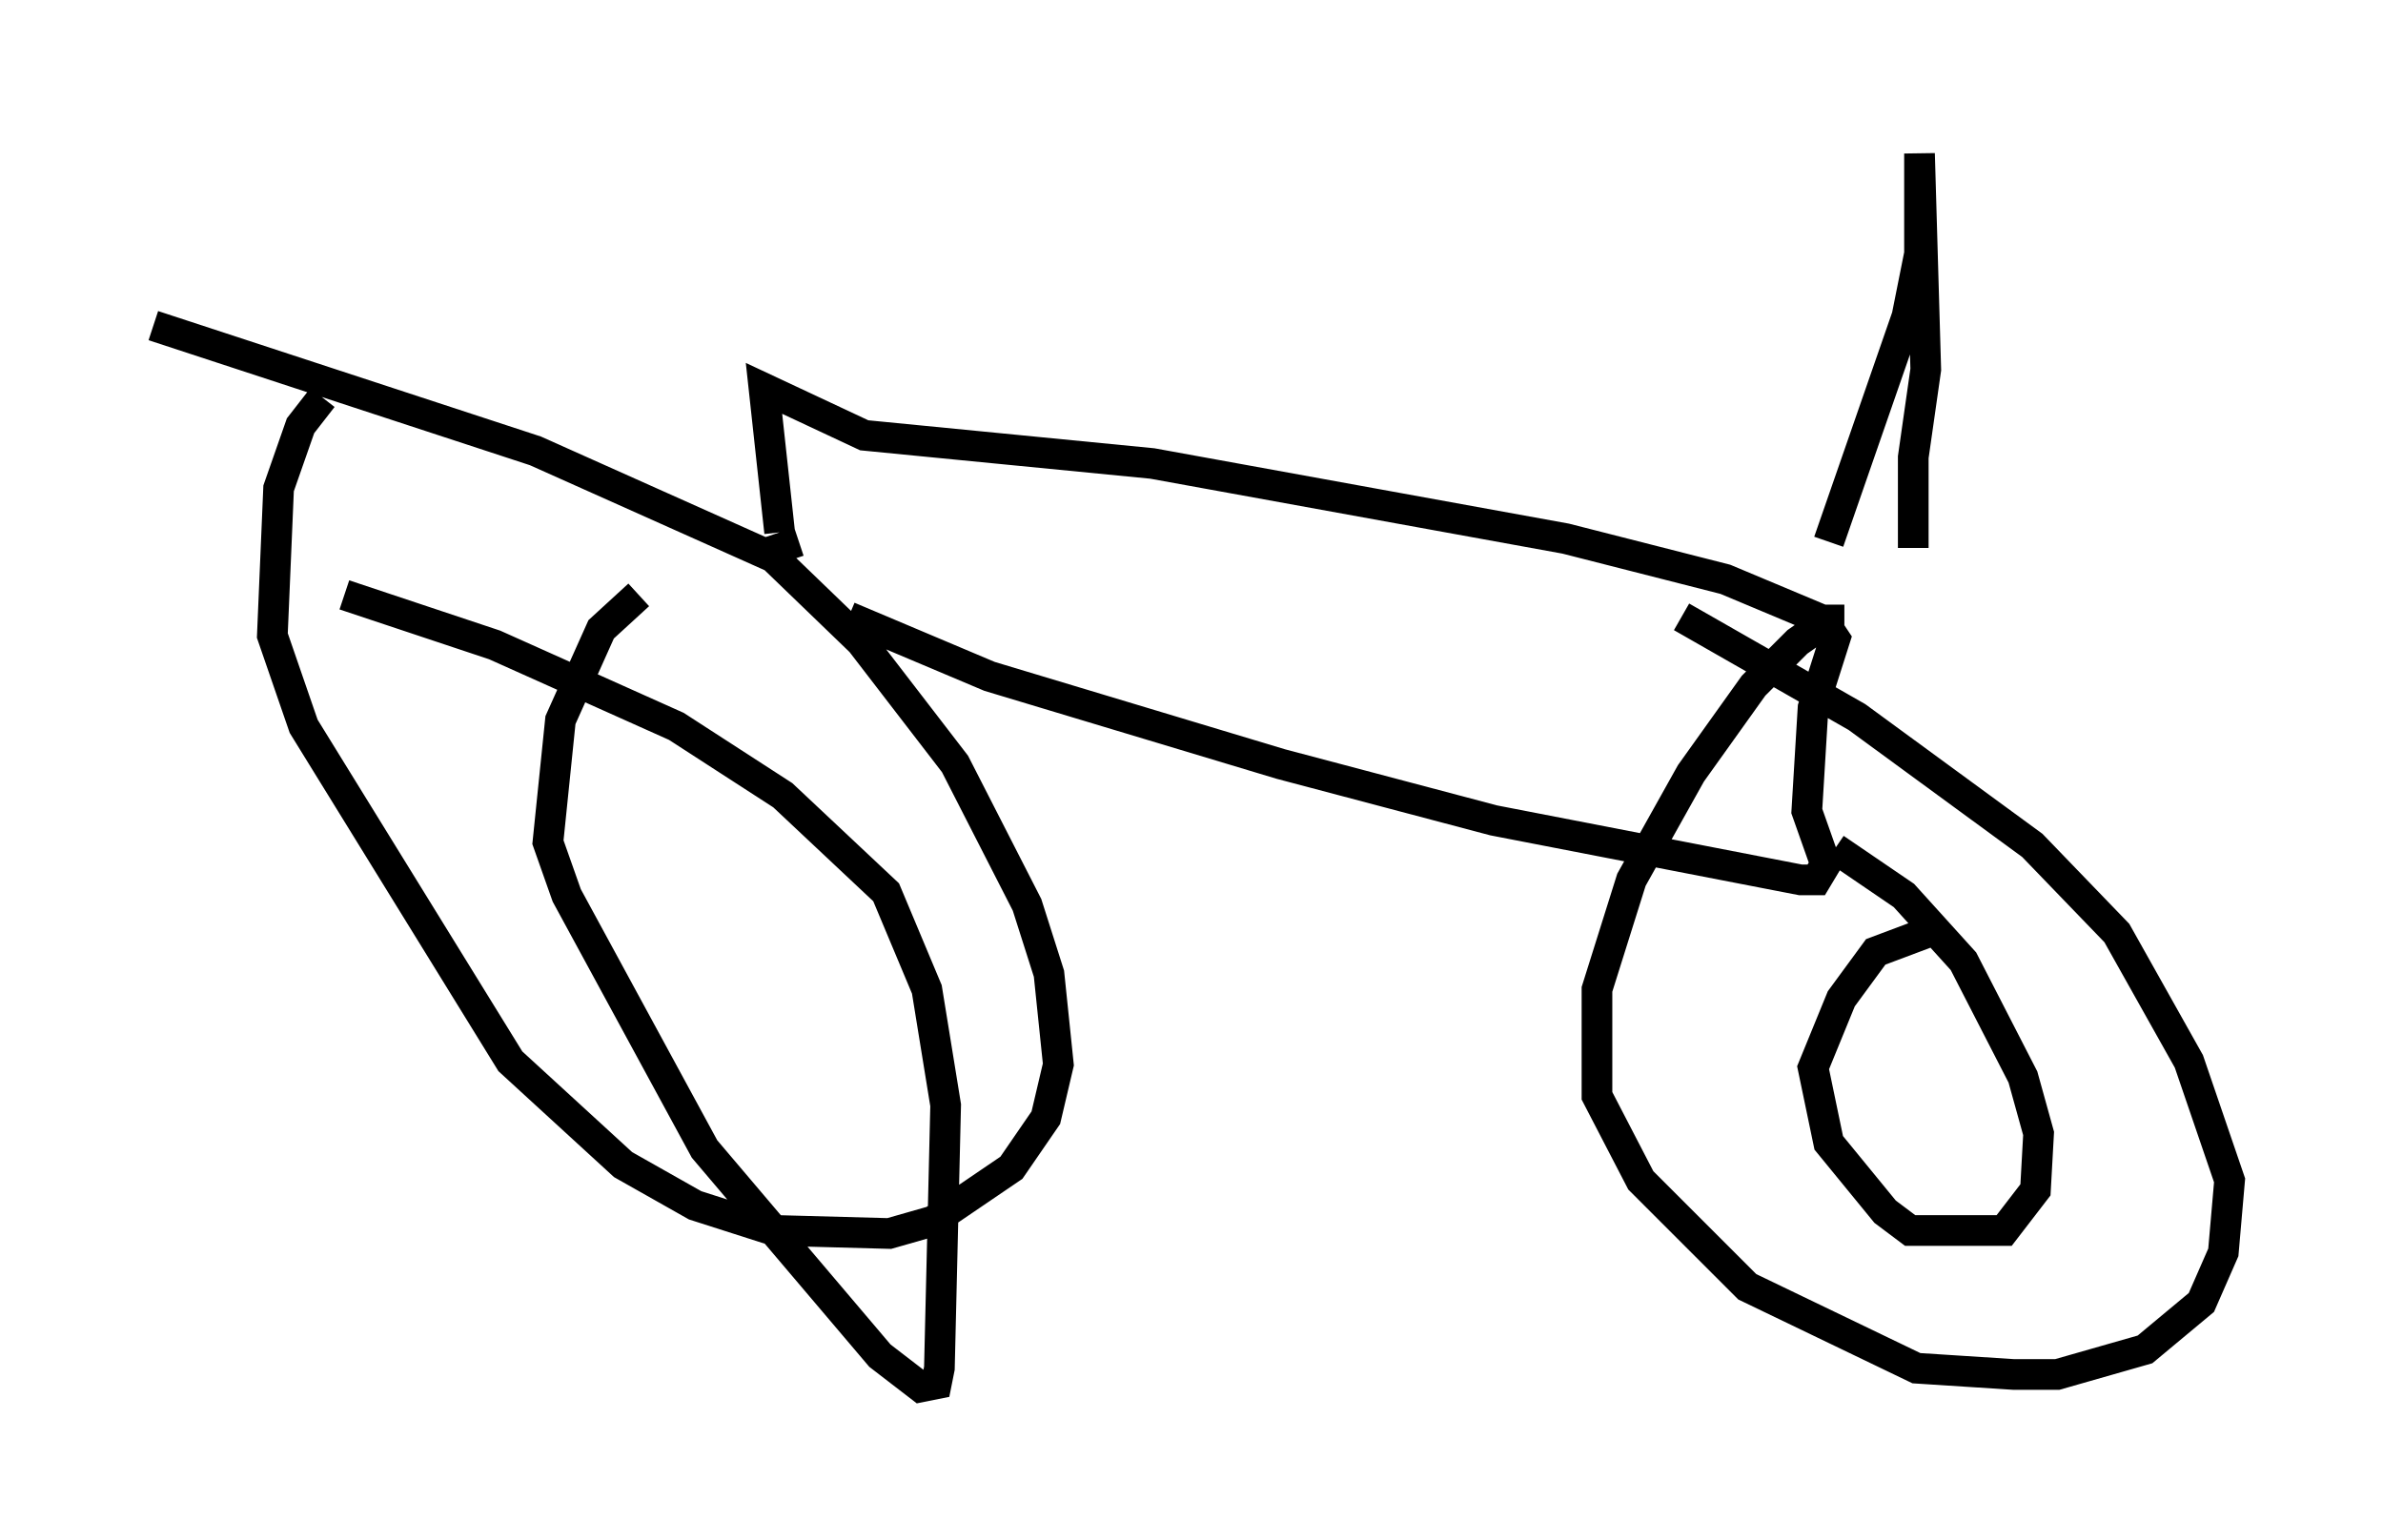 <?xml version="1.0" encoding="utf-8" ?>
<svg baseProfile="full" height="50.221" version="1.1" width="77.682" xmlns="http://www.w3.org/2000/svg" xmlns:ev="http://www.w3.org/2001/xml-events" xmlns:xlink="http://www.w3.org/1999/xlink"><defs /><rect fill="white" height="50.221" width="77.682" x="0" y="0" /><path d="M12.656, 12.044 m-2.144, 0.919 l-0.715, 0.919 -0.715, 2.042 l-0.204, 4.798 1.021, 2.96 l6.738, 10.923 3.675, 3.369 l2.348, 1.327 2.552, 0.817 l3.777, 0.102 1.429, -0.408 l2.552, -1.735 1.123, -1.633 l0.408, -1.735 -0.306, -2.96 l-0.715, -2.246 -2.348, -4.594 l-3.063, -3.981 -2.858, -2.756 l-7.758, -3.471 -12.454, -4.083 m15.823, 8.779 l-1.225, 1.123 -1.327, 2.96 l-0.408, 3.981 0.613, 1.735 l4.492, 8.269 5.717, 6.738 l1.327, 1.021 0.51, -0.102 l0.102, -0.51 0.204, -8.575 l-0.613, -3.777 -1.327, -3.165 l-3.369, -3.165 -3.471, -2.246 l-5.921, -2.654 -4.9, -1.633 m48.898, 0.817 l-0.51, 0.0 -1.021, 0.715 l-1.429, 1.429 -2.042, 2.858 l-1.94, 3.471 -1.123, 3.573 l0.0, 3.471 1.429, 2.756 l3.471, 3.471 5.513, 2.654 l3.165, 0.204 1.429, 0.0 l2.858, -0.817 1.838, -1.531 l0.715, -1.633 0.204, -2.348 l-1.327, -3.879 -2.348, -4.185 l-2.756, -2.858 -5.717, -4.185 l-5.717, -3.267 m7.963, 10.311 l-1.633, 0.613 -1.123, 1.531 l-0.919, 2.246 0.51, 2.45 l1.838, 2.246 0.817, 0.613 l3.063, 0.0 1.021, -1.327 l0.102, -1.838 -0.51, -1.838 l-1.94, -3.777 -1.94, -2.144 l-2.246, -1.531 m-32.157, -7.554 l4.594, 1.94 9.494, 2.858 l6.942, 1.838 10.004, 1.94 l0.51, 0.0 0.306, -0.51 l-0.613, -1.735 0.204, -3.369 l0.715, -2.246 -0.408, -0.613 l-3.165, -1.327 -5.206, -1.327 l-13.475, -2.45 -9.392, -0.919 l-3.267, -1.531 0.51, 4.696 m0.0, 0.0 l0.306, 0.919 m33.892, -0.613 l2.552, -7.35 0.408, -2.042 l0.0, -3.267 0.204, 7.044 l-0.408, 2.858 0.0, 2.96 " fill="none" stroke="black" stroke-width="1" /></svg>